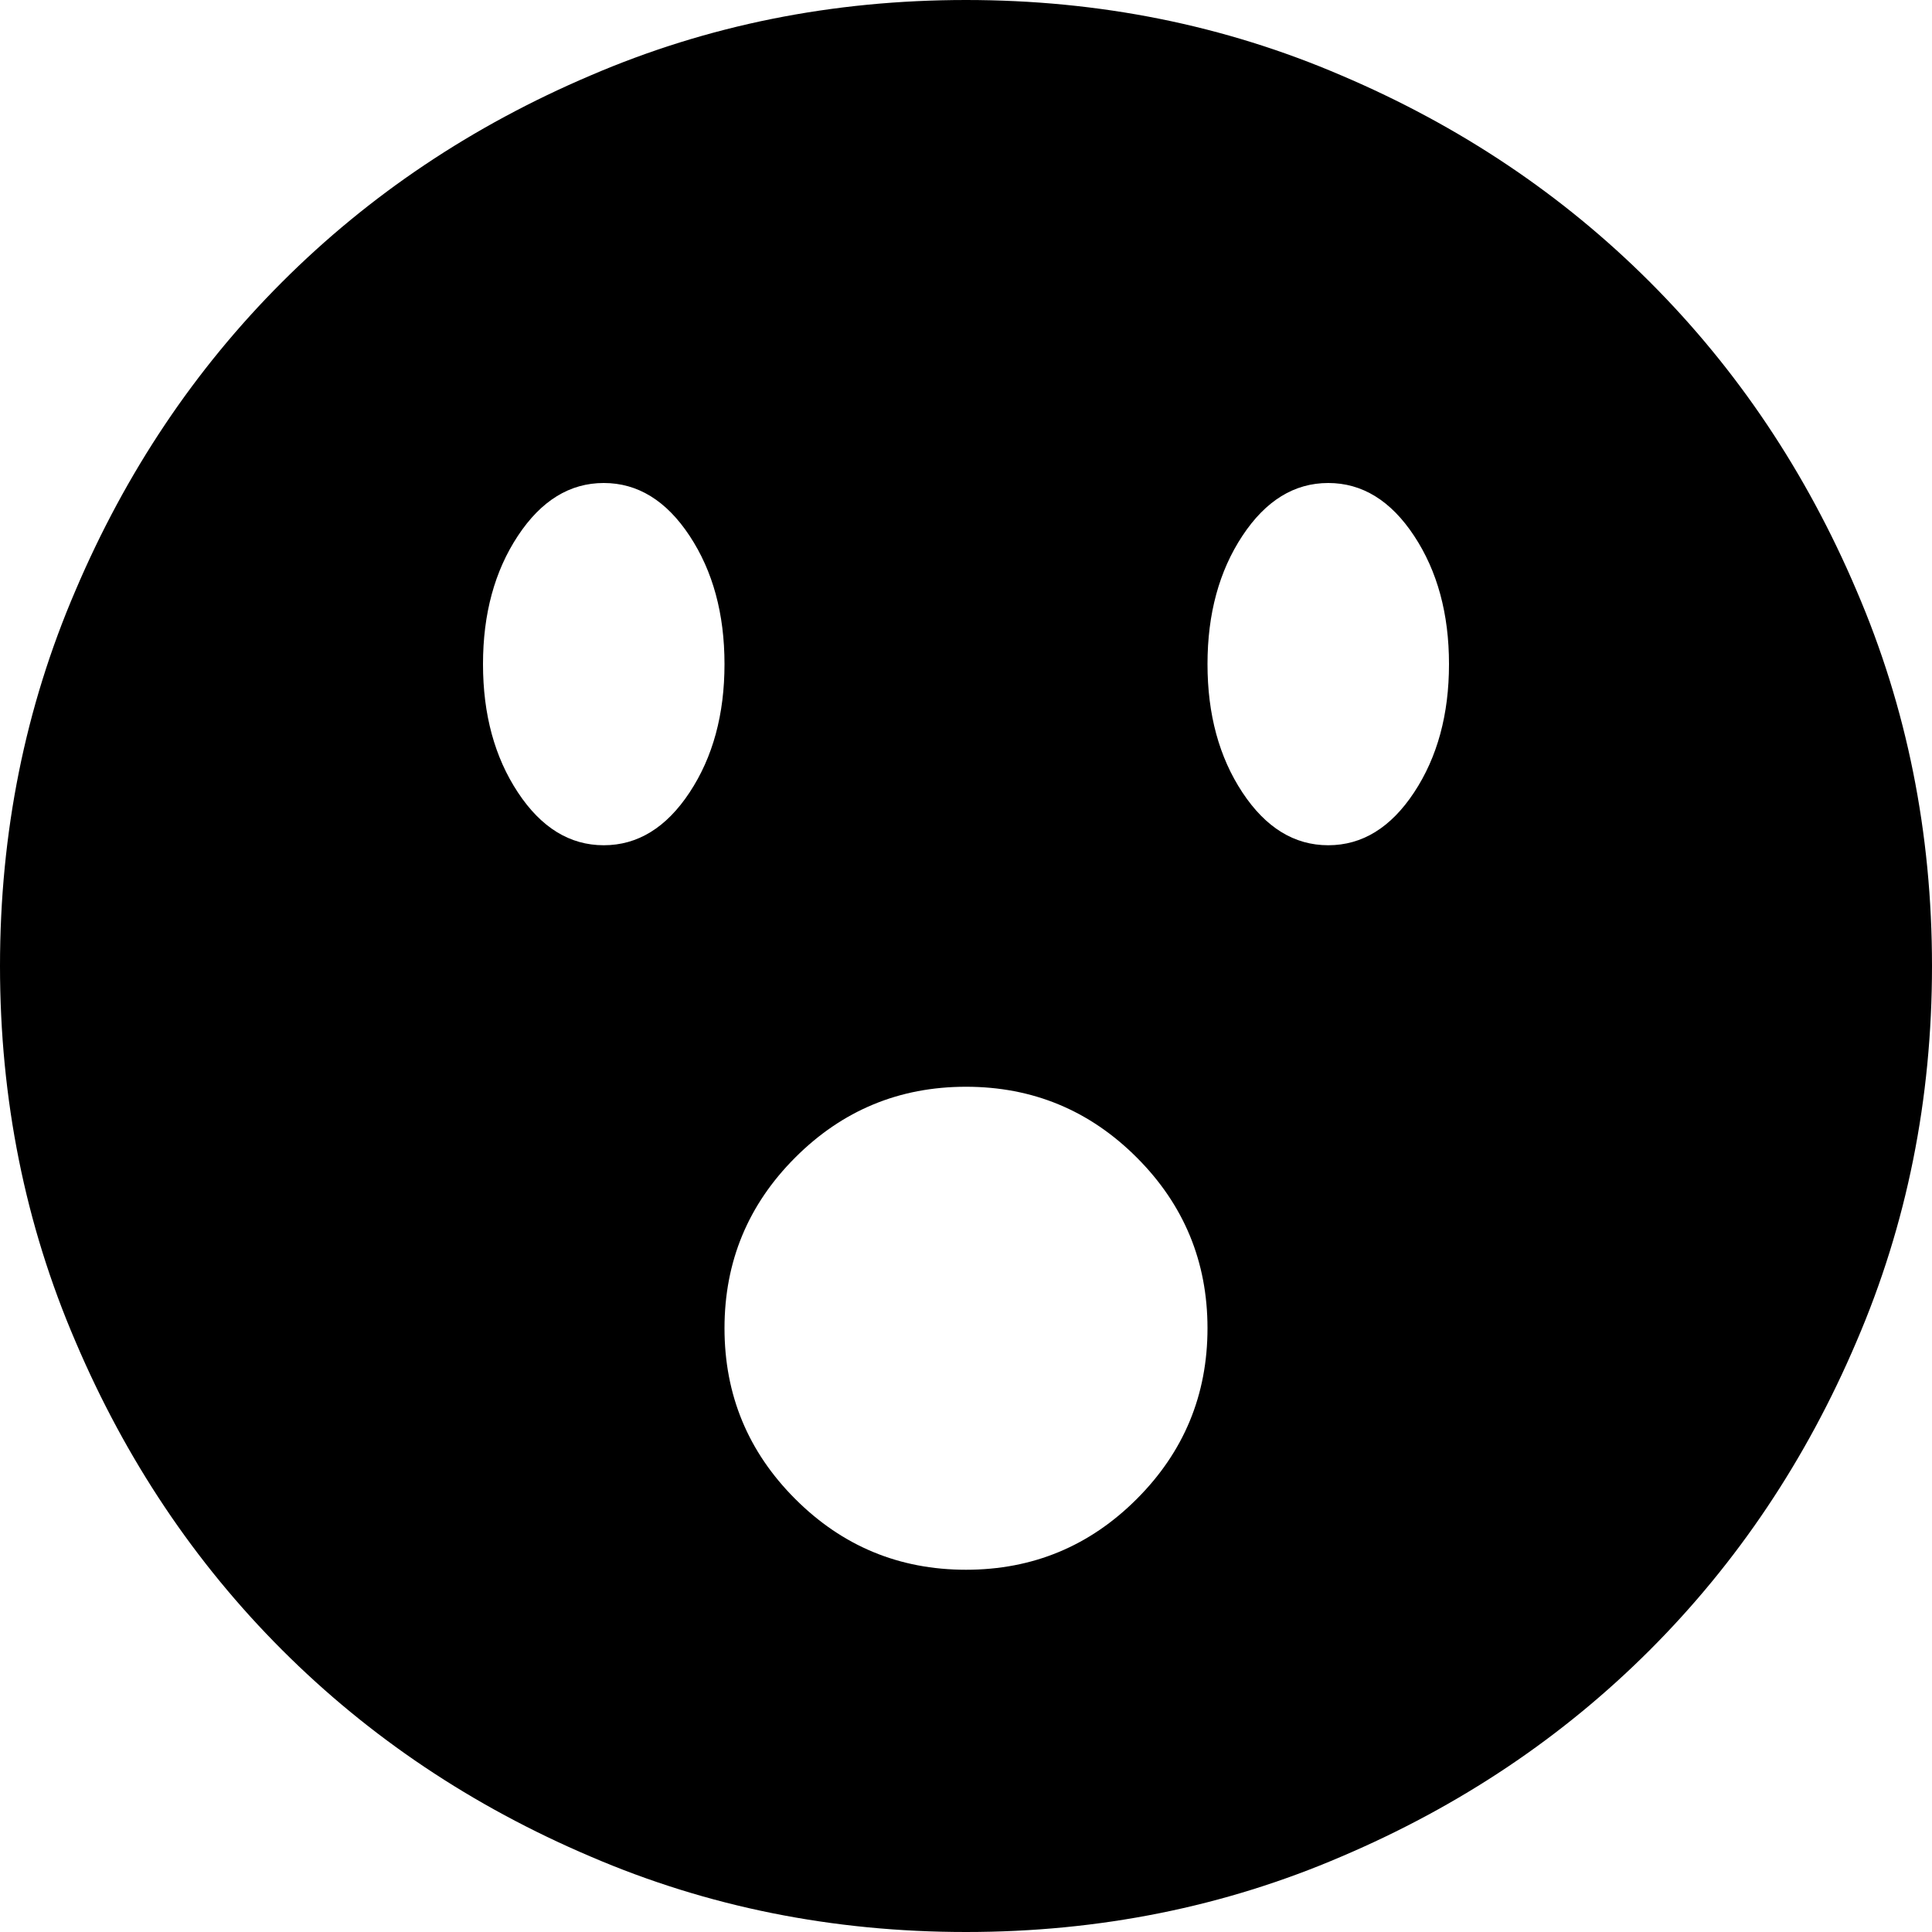 <svg xmlns="http://www.w3.org/2000/svg" viewBox="0 0 1024 1024"><path d="M512 0Q406 0 313 40q-94 40-163.5 109.5T40 313Q0 406 0 512t40 199q40 94 109.5 163.5T313 984q93 40 199 40t199-40q94-40 163.5-109.5T984 711q40-93 40-199t-40-199q-40-94-109.5-163.5T711 40Q618 0 512 0M320 448q-27 0-45.5-28T256 352q0-40 18.5-68t45.5-28q27 0 45.5 28t18.5 68q0 40-18.5 68T320 448m192 384q-53 0-90.5-37.5T384 704q0-53 37.5-90.5T512 576q53 0 90.5 37.5T640 704q0 53-37.5 90.5T512 832m192-384q-27 0-45.5-28T640 352q0-40 18.5-68t45.5-28q27 0 45.5 28t18.5 68q0 40-18.5 68T704 448z"/></svg>
